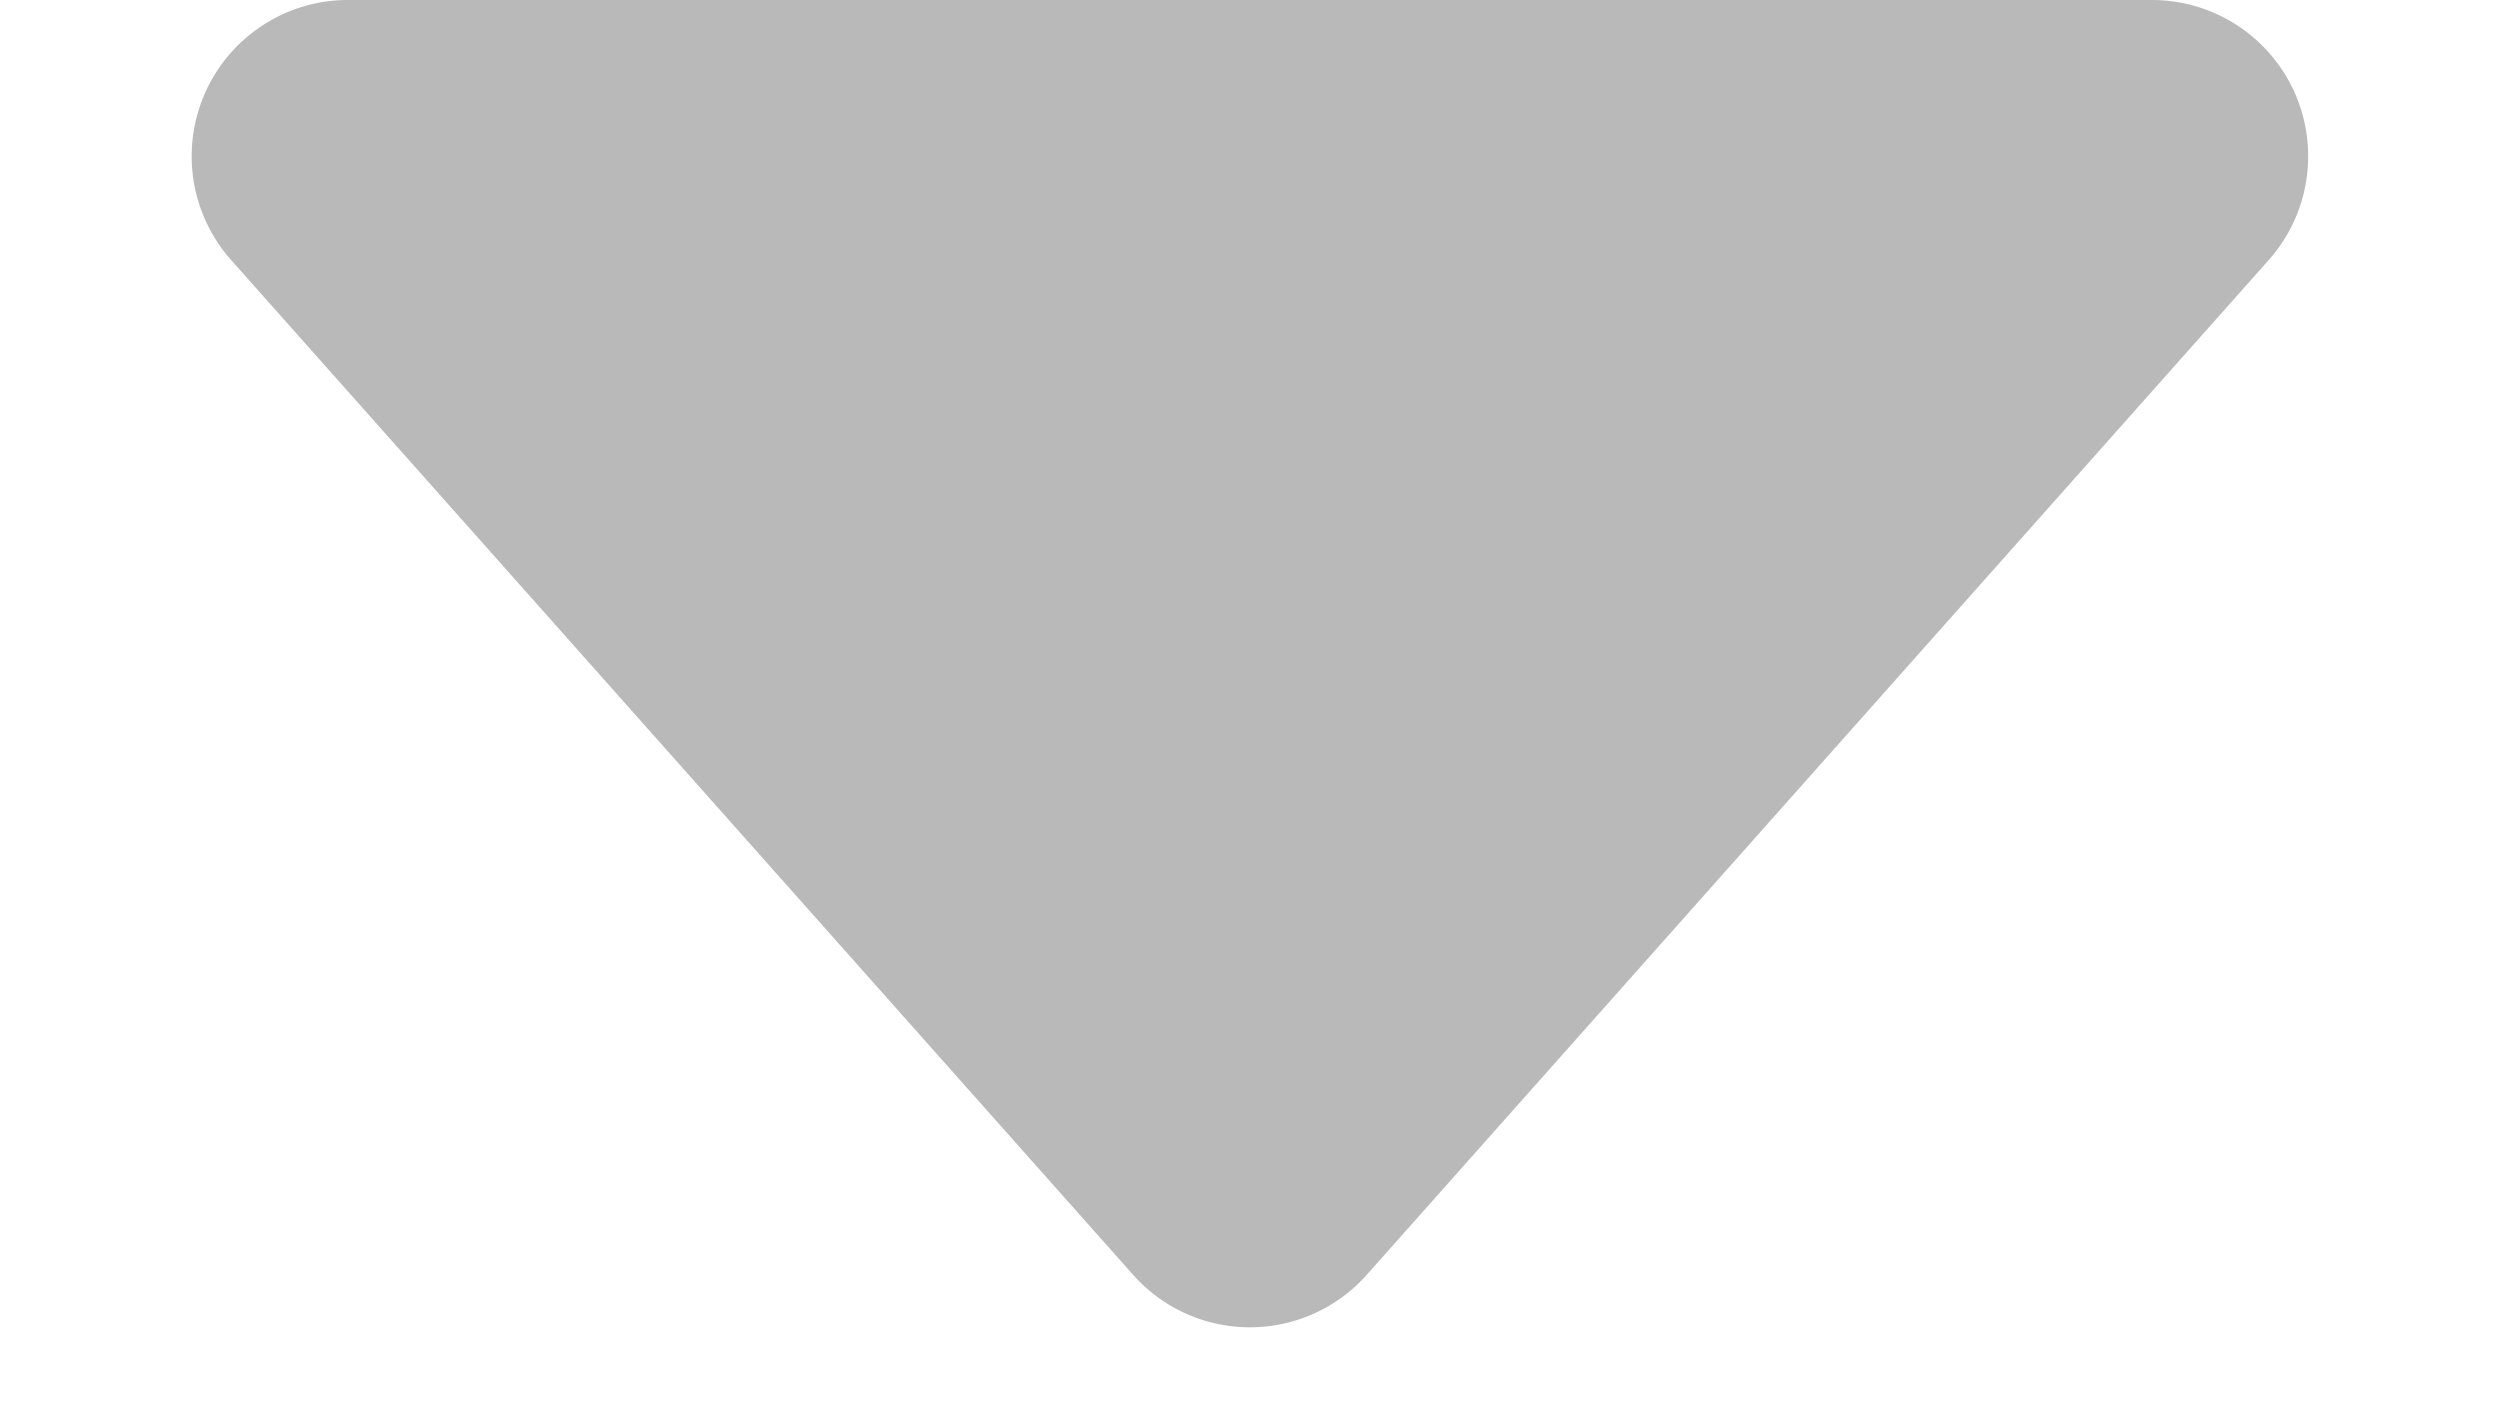 <svg xmlns="http://www.w3.org/2000/svg" width="16" height="9" viewBox="0 0 16 9">
  <path id="Polygon_2" data-name="Polygon 2" d="M7.253.841a1,1,0,0,1,1.495,0l5.773,6.495A1,1,0,0,1,13.773,9H2.227a1,1,0,0,1-.747-1.664Z" transform="translate(16 9) rotate(180)" fill="#b9b9b9"/>
</svg>
